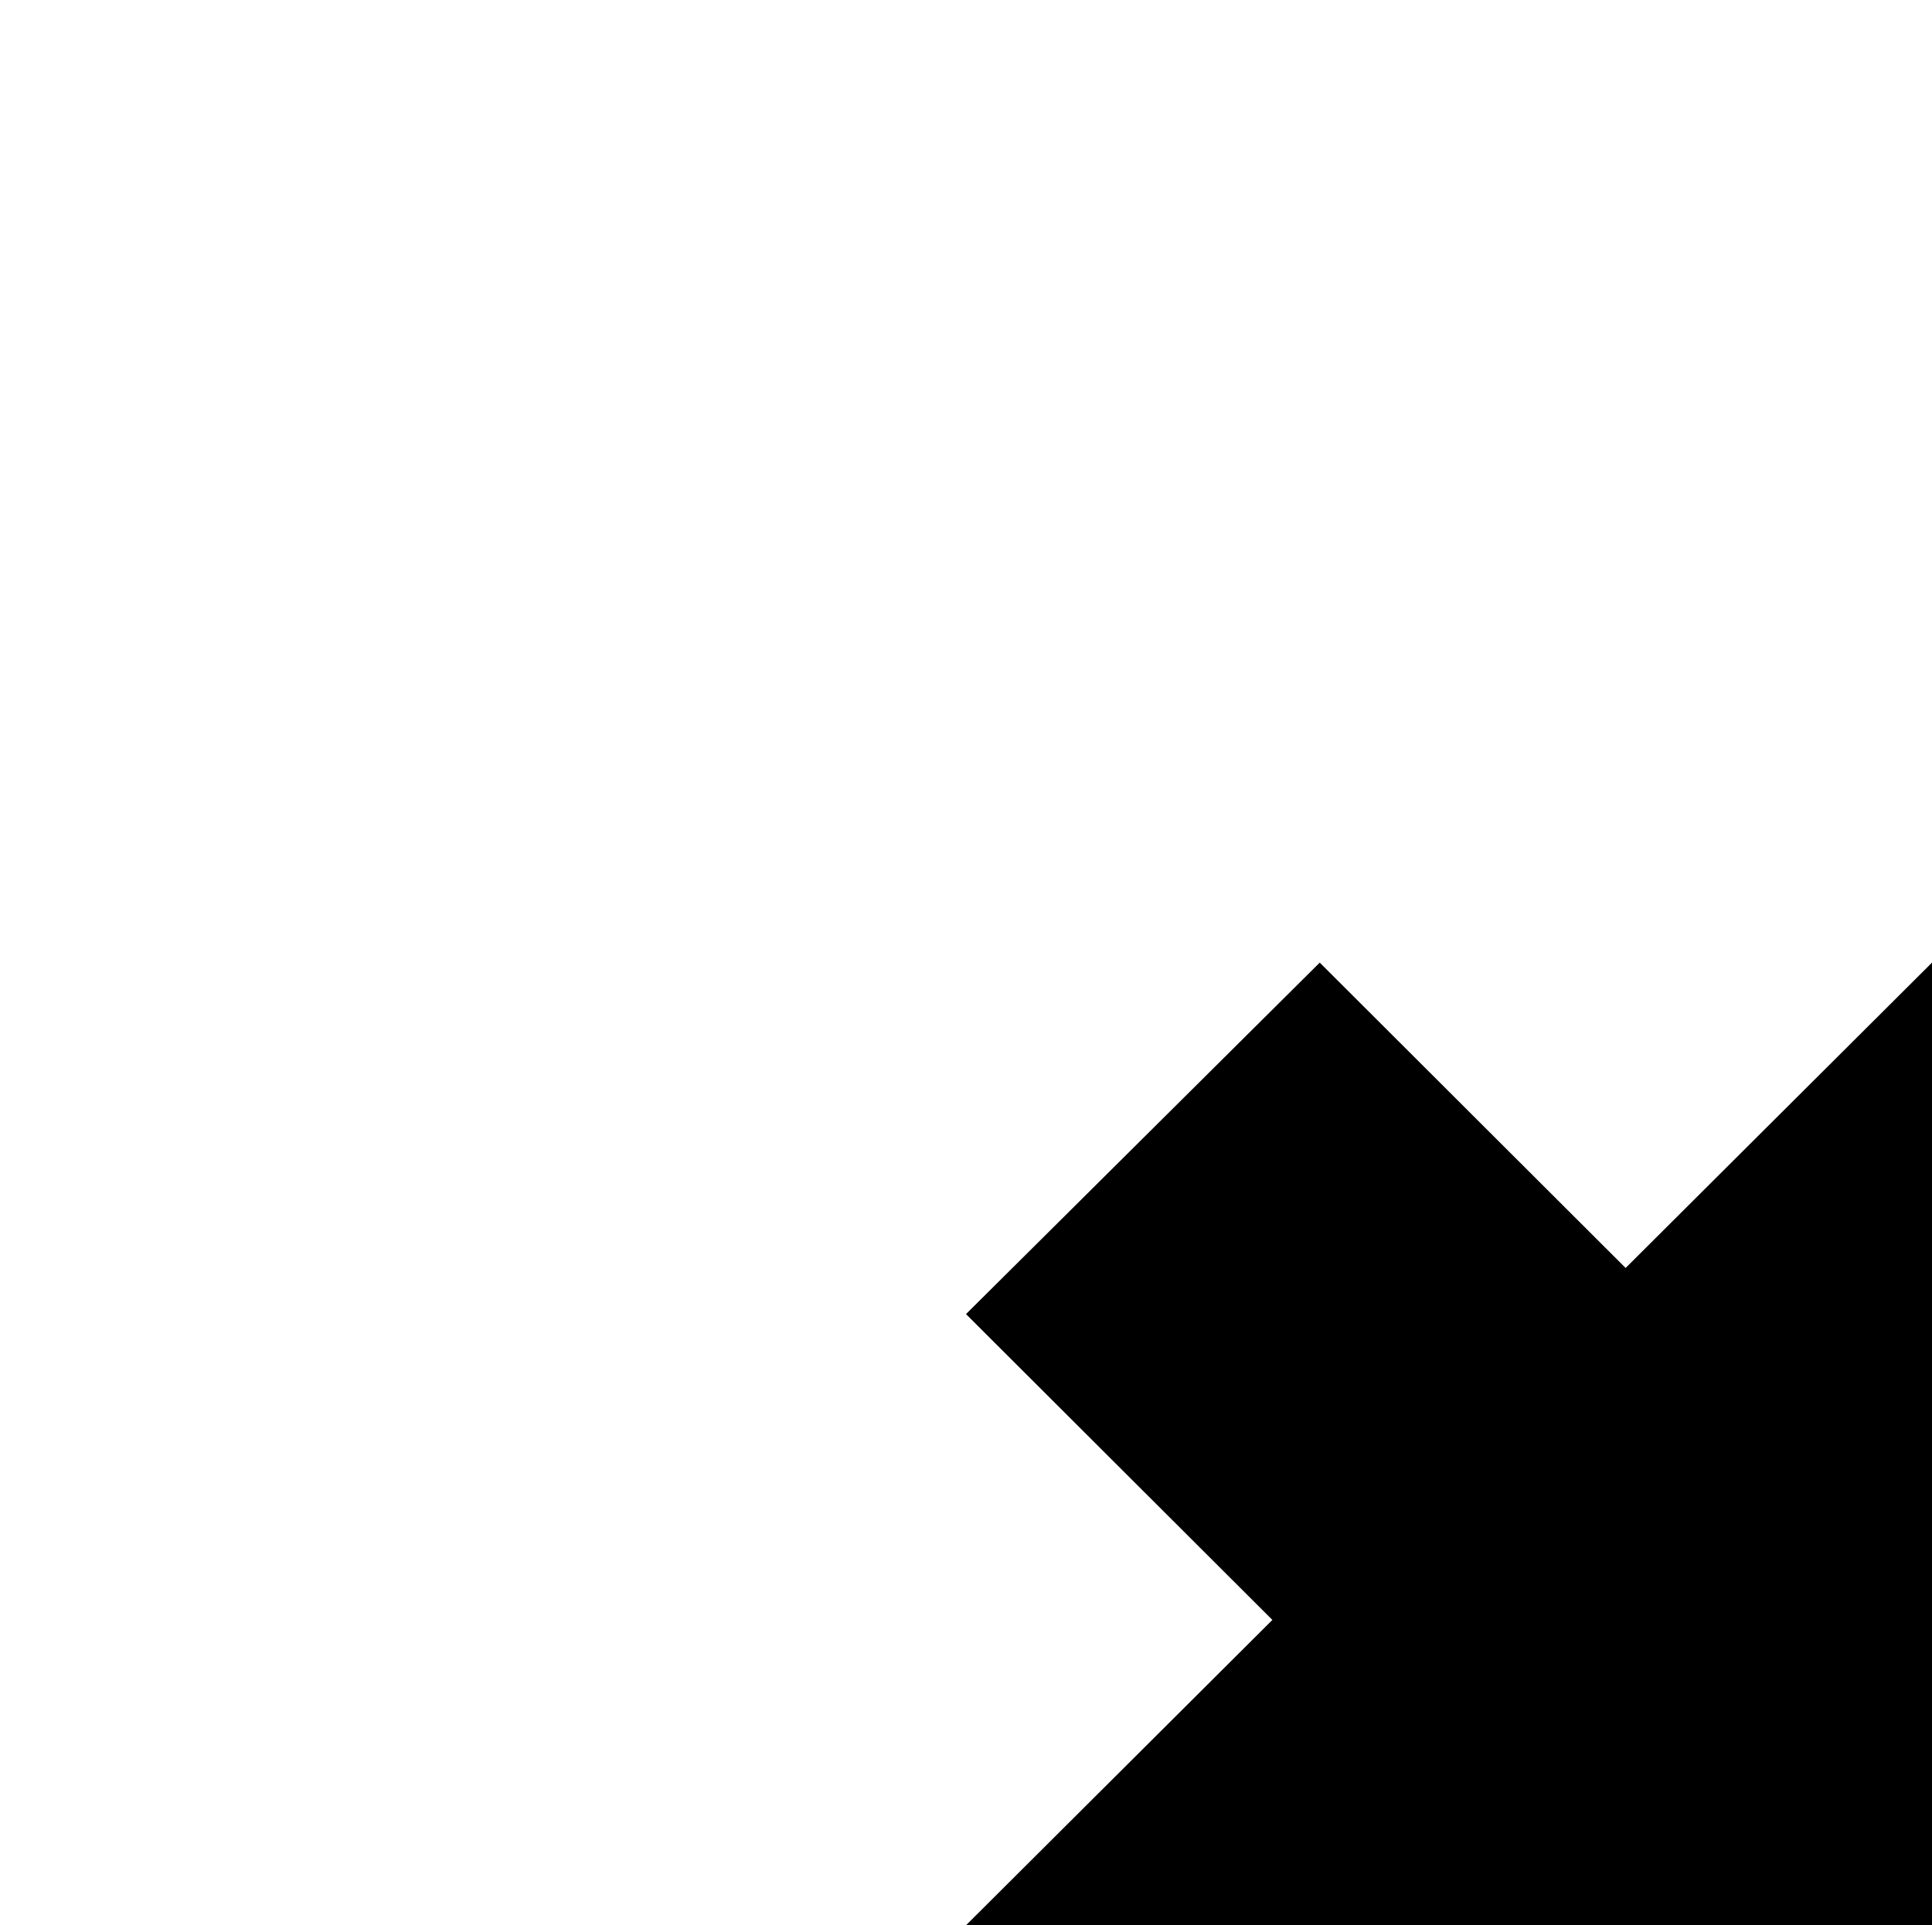<?xml version="1.0" encoding="UTF-8" standalone="no"?>
<!-- Created with Inkscape (http://www.inkscape.org/) -->

<svg
   width="47.112mm"
   height="46.948mm"
   viewBox="0 0 47.112 46.948"
   version="1.1"
   id="svg5"
   inkscape:export-filename="r.png"
   inkscape:export-xdpi="96"
   inkscape:export-ydpi="96"
   sodipodi:docname="r.svg"
   inkscape:version="1.2.2 (732a01da63, 2022-12-09)"
   xmlns:inkscape="http://www.inkscape.org/namespaces/inkscape"
   xmlns:sodipodi="http://sodipodi.sourceforge.net/DTD/sodipodi-0.dtd"
   xmlns="http://www.w3.org/2000/svg"
   xmlns:svg="http://www.w3.org/2000/svg">
  <sodipodi:namedview
     id="namedview7"
     pagecolor="#ffffff"
     bordercolor="#000000"
     borderopacity="0.25"
     inkscape:showpageshadow="2"
     inkscape:pageopacity="0.0"
     inkscape:pagecheckerboard="0"
     inkscape:deskcolor="#d1d1d1"
     inkscape:document-units="mm"
     showgrid="false"
     inkscape:zoom="2.4599473"
     inkscape:cx="48.171764"
     inkscape:cy="55.285738"
     inkscape:window-width="1920"
     inkscape:window-height="1027"
     inkscape:window-x="-8"
     inkscape:window-y="-8"
     inkscape:window-maximized="1"
     inkscape:current-layer="layer1" />
  <defs
     id="defs2" />
  <g
     inkscape:label="Ebene 1"
     inkscape:groupmode="layer"
     id="layer1"
     transform="translate(-81.463,-124.963)">
    <path
       id="path993"
       style="fill:#000000;stroke:#000000;stroke-width:0;stroke-dasharray:none"
       d="m 128.575,148.437 v 14.904 8.571 h -8.626 -14.93 l 7.471,-7.446 -7.471,-7.458 8.626,-8.571 7.459,7.446 z" />
  </g>
</svg>
